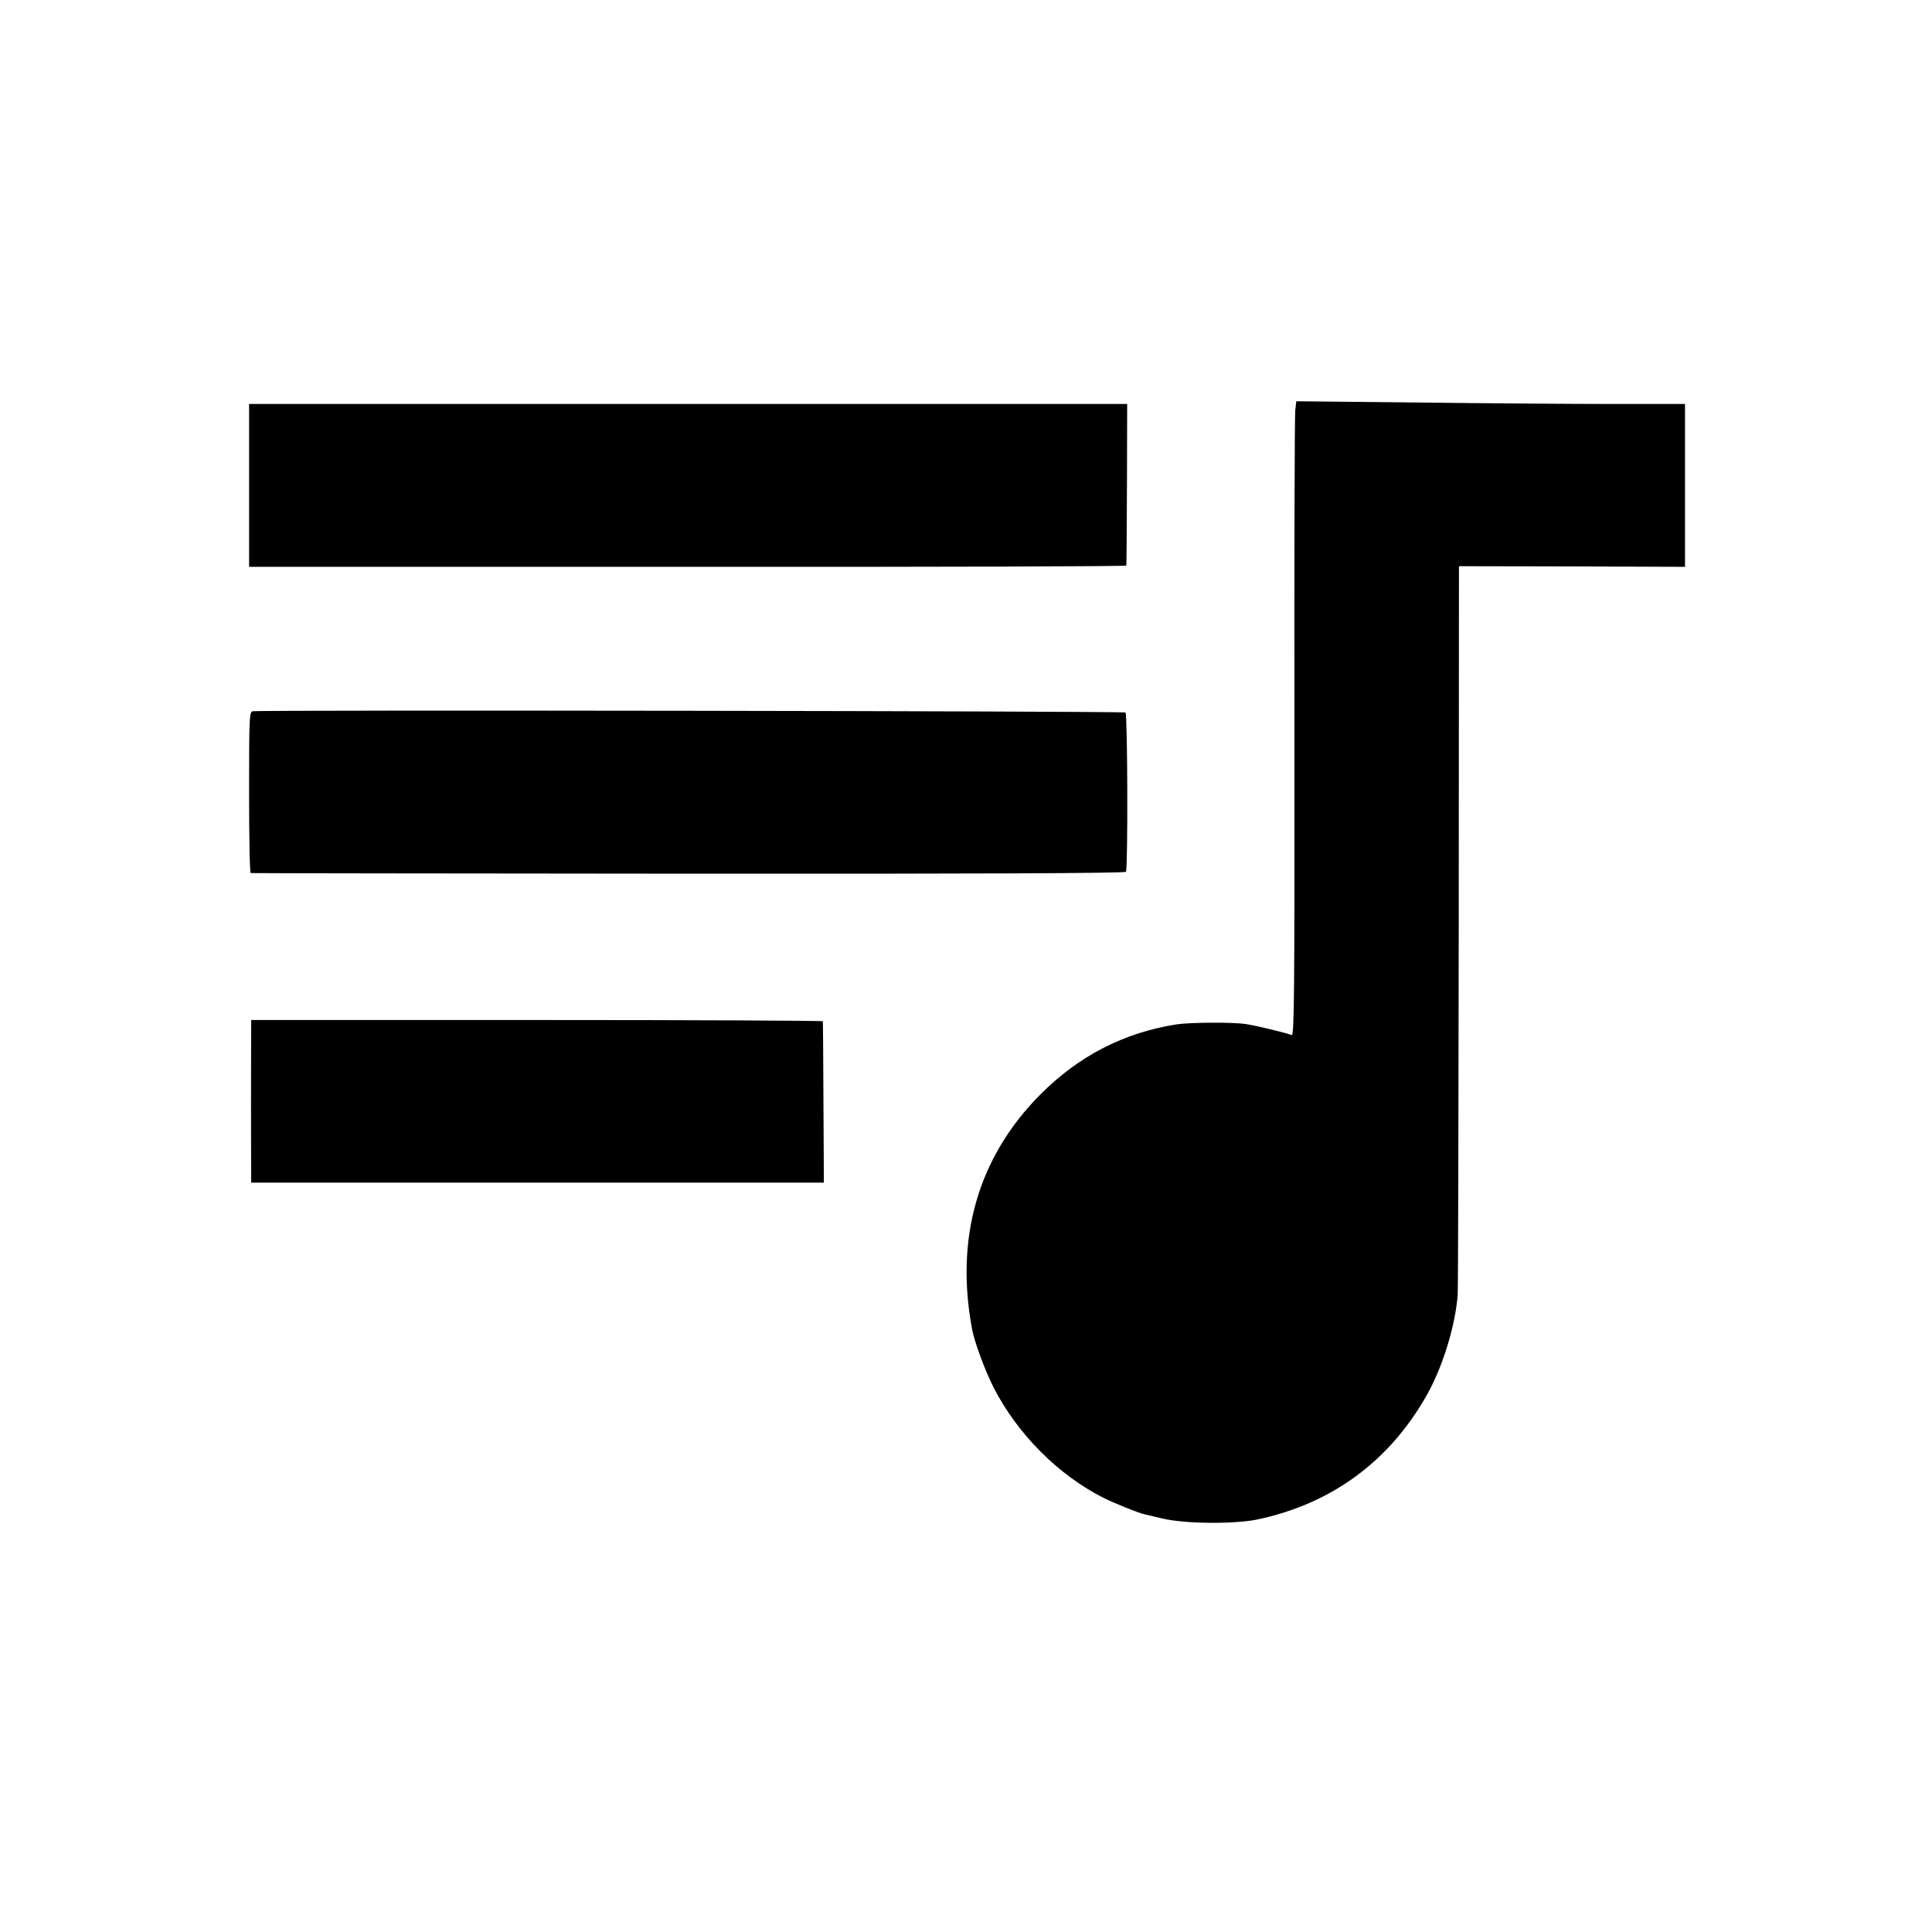 <?xml version="1.0" standalone="no"?>
<!DOCTYPE svg PUBLIC "-//W3C//DTD SVG 20010904//EN"
 "http://www.w3.org/TR/2001/REC-SVG-20010904/DTD/svg10.dtd">
<svg version="1.0" xmlns="http://www.w3.org/2000/svg"
 width="923pt" height="923pt" viewBox="0 0 923 923"
 preserveAspectRatio="xMidYMid meet">
<g transform="translate(0,923) scale(0.1,-0.1)"
fill="#000000" stroke="none">
<path d="M6188 7269 c-3 -24 -5 -707 -4 -1517 1 -1281 -1 -1471 -13 -1467 -32
12 -169 45 -221 53 -64 9 -264 8 -330 -2 -252 -40 -467 -151 -650 -335 -298
-300 -409 -686 -325 -1126 13 -63 61 -193 102 -274 114 -222 307 -416 523
-526 52 -26 168 -73 200 -80 8 -2 47 -11 85 -20 106 -25 337 -27 448 -5 356
74 634 277 814 596 75 133 136 330 147 479 2 28 4 822 5 1765 l1 1715 540 -1
540 -2 0 389 0 389 -343 0 c-189 0 -607 3 -929 7 l-585 6 -5 -44z"/>
<path d="M1190 6911 l0 -389 2095 0 c1152 -1 2096 2 2096 6 1 4 2 179 3 390
l1 382 -2097 0 -2098 0 0 -389z"/>
<path d="M1207 5832 c-16 -3 -17 -36 -17 -388 0 -211 3 -385 8 -385 4 -1 945
-2 2090 -3 1381 -1 2086 2 2091 9 10 13 8 751 -2 761 -7 7 -4133 13 -4170 6z"/>
<path d="M1200 4291 c-1 -113 -1 -583 0 -648 l0 -63 1368 0 1368 0 -2 383 c-1
210 -2 385 -3 388 0 3 -615 6 -1366 6 l-1365 0 0 -66z"/>
</g>
</svg>
